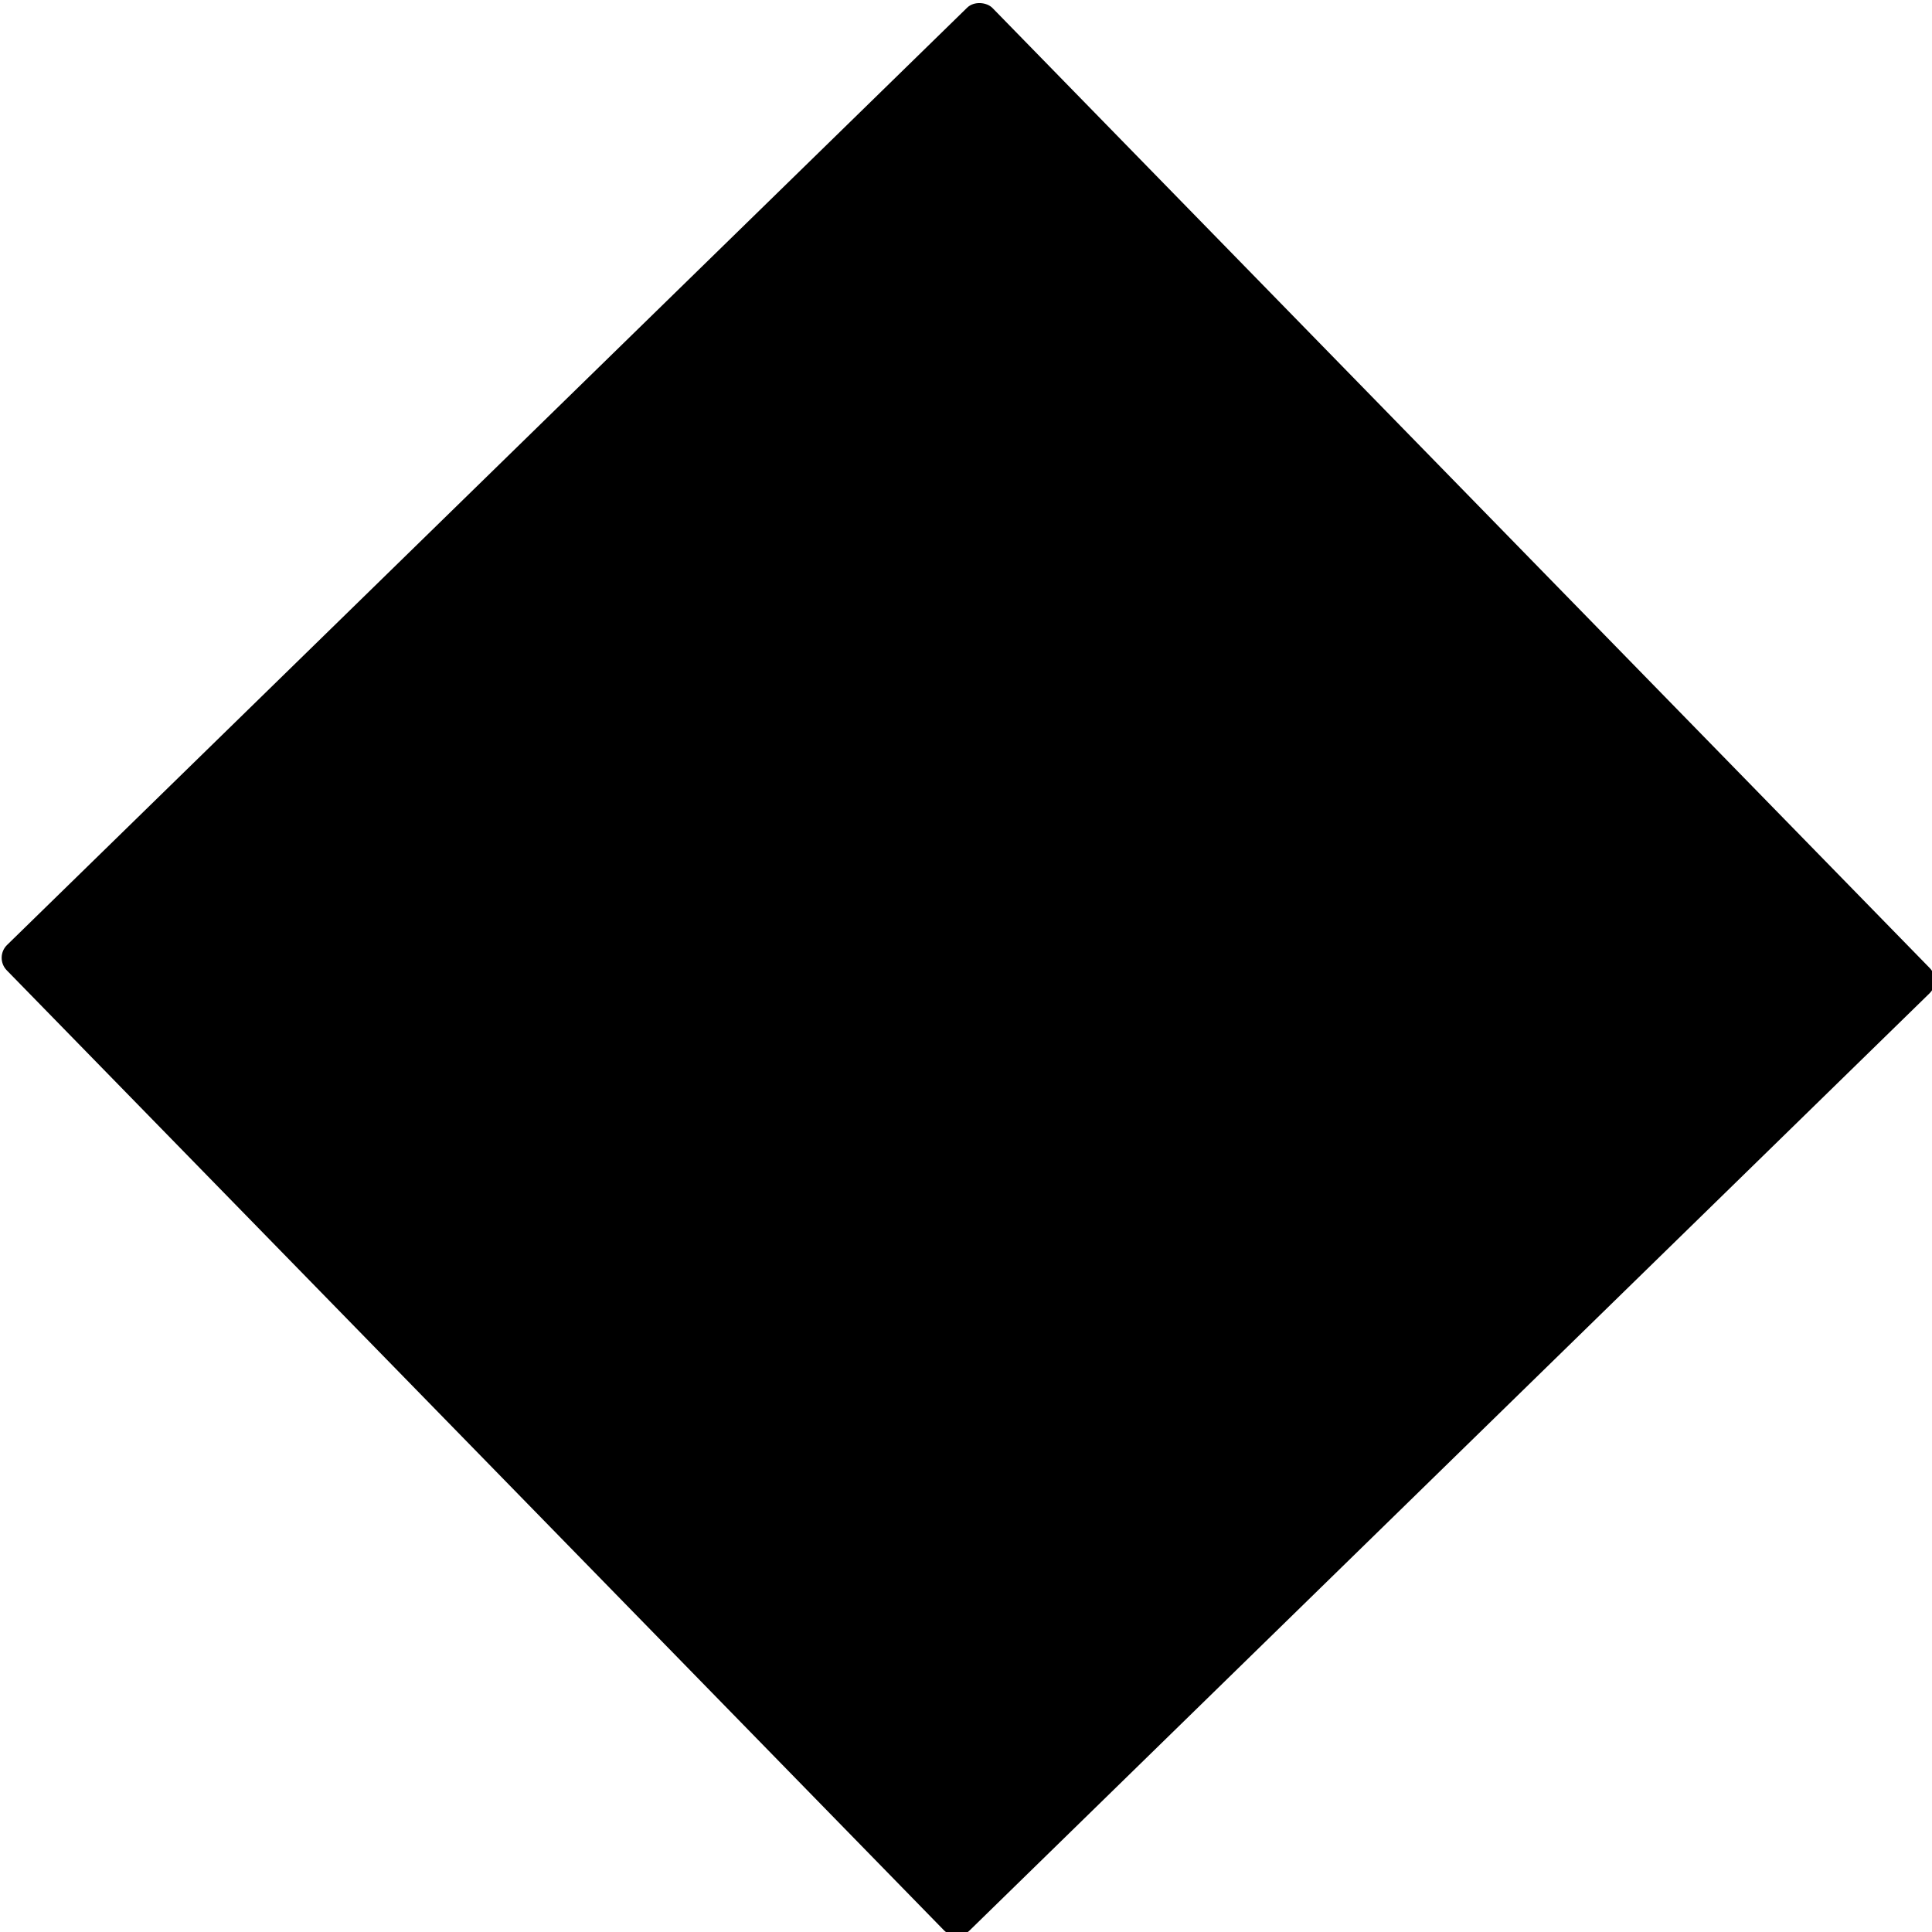 <?xml version="1.0" encoding="UTF-8" standalone="no"?>
<!-- Created with Inkscape (http://www.inkscape.org/) -->
<svg
   xmlns:dc="http://purl.org/dc/elements/1.1/"
   xmlns:cc="http://web.resource.org/cc/"
   xmlns:rdf="http://www.w3.org/1999/02/22-rdf-syntax-ns#"
   xmlns:svg="http://www.w3.org/2000/svg"
   xmlns="http://www.w3.org/2000/svg"
   xmlns:sodipodi="http://sodipodi.sourceforge.net/DTD/sodipodi-0.dtd"
   xmlns:inkscape="http://www.inkscape.org/namespaces/inkscape"
   width="217.489"
   height="217.489"
   id="svg3284"
   sodipodi:version="0.32"
   inkscape:version="0.45.1"
   sodipodi:docbase="/Users/thomasmoenicke/kdab/Thomas/kdchart"
   sodipodi:docname="karo_red.svg"
   inkscape:output_extension="org.inkscape.output.svg.inkscape"
   version="1.0">
  <defs
     id="defs3286" />
  <sodipodi:namedview
     id="base"
     pagecolor="#ffffff"
     bordercolor="#666666"
     borderopacity="1.0"
     gridtolerance="10000"
     guidetolerance="10"
     objecttolerance="10"
     inkscape:pageopacity="0.0"
     inkscape:pageshadow="2"
     inkscape:zoom="0.7"
     inkscape:cx="375"
     inkscape:cy="385.21734"
     inkscape:document-units="px"
     inkscape:current-layer="layer1"
     inkscape:window-width="1280"
     inkscape:window-height="676"
     inkscape:window-x="356"
     inkscape:window-y="61" />
  <g
     inkscape:label="Layer 1"
     inkscape:groupmode="layer"
     id="layer1"
     transform="translate(-263.303,-482.332)">
    <rect
       style="fill:#000000;fill-opacity:1;stroke:none;stroke-width:10;stroke-miterlimit:4;stroke-dasharray:none;stroke-opacity:1"
       id="rect3302"
       width="154.978"
       height="154.978"
       x="-224.15"
       y="605.359"
       ry="2.017"
       transform="matrix(0.716,-0.699,0.699,0.716,0,0)" />
  </g>
</svg>
